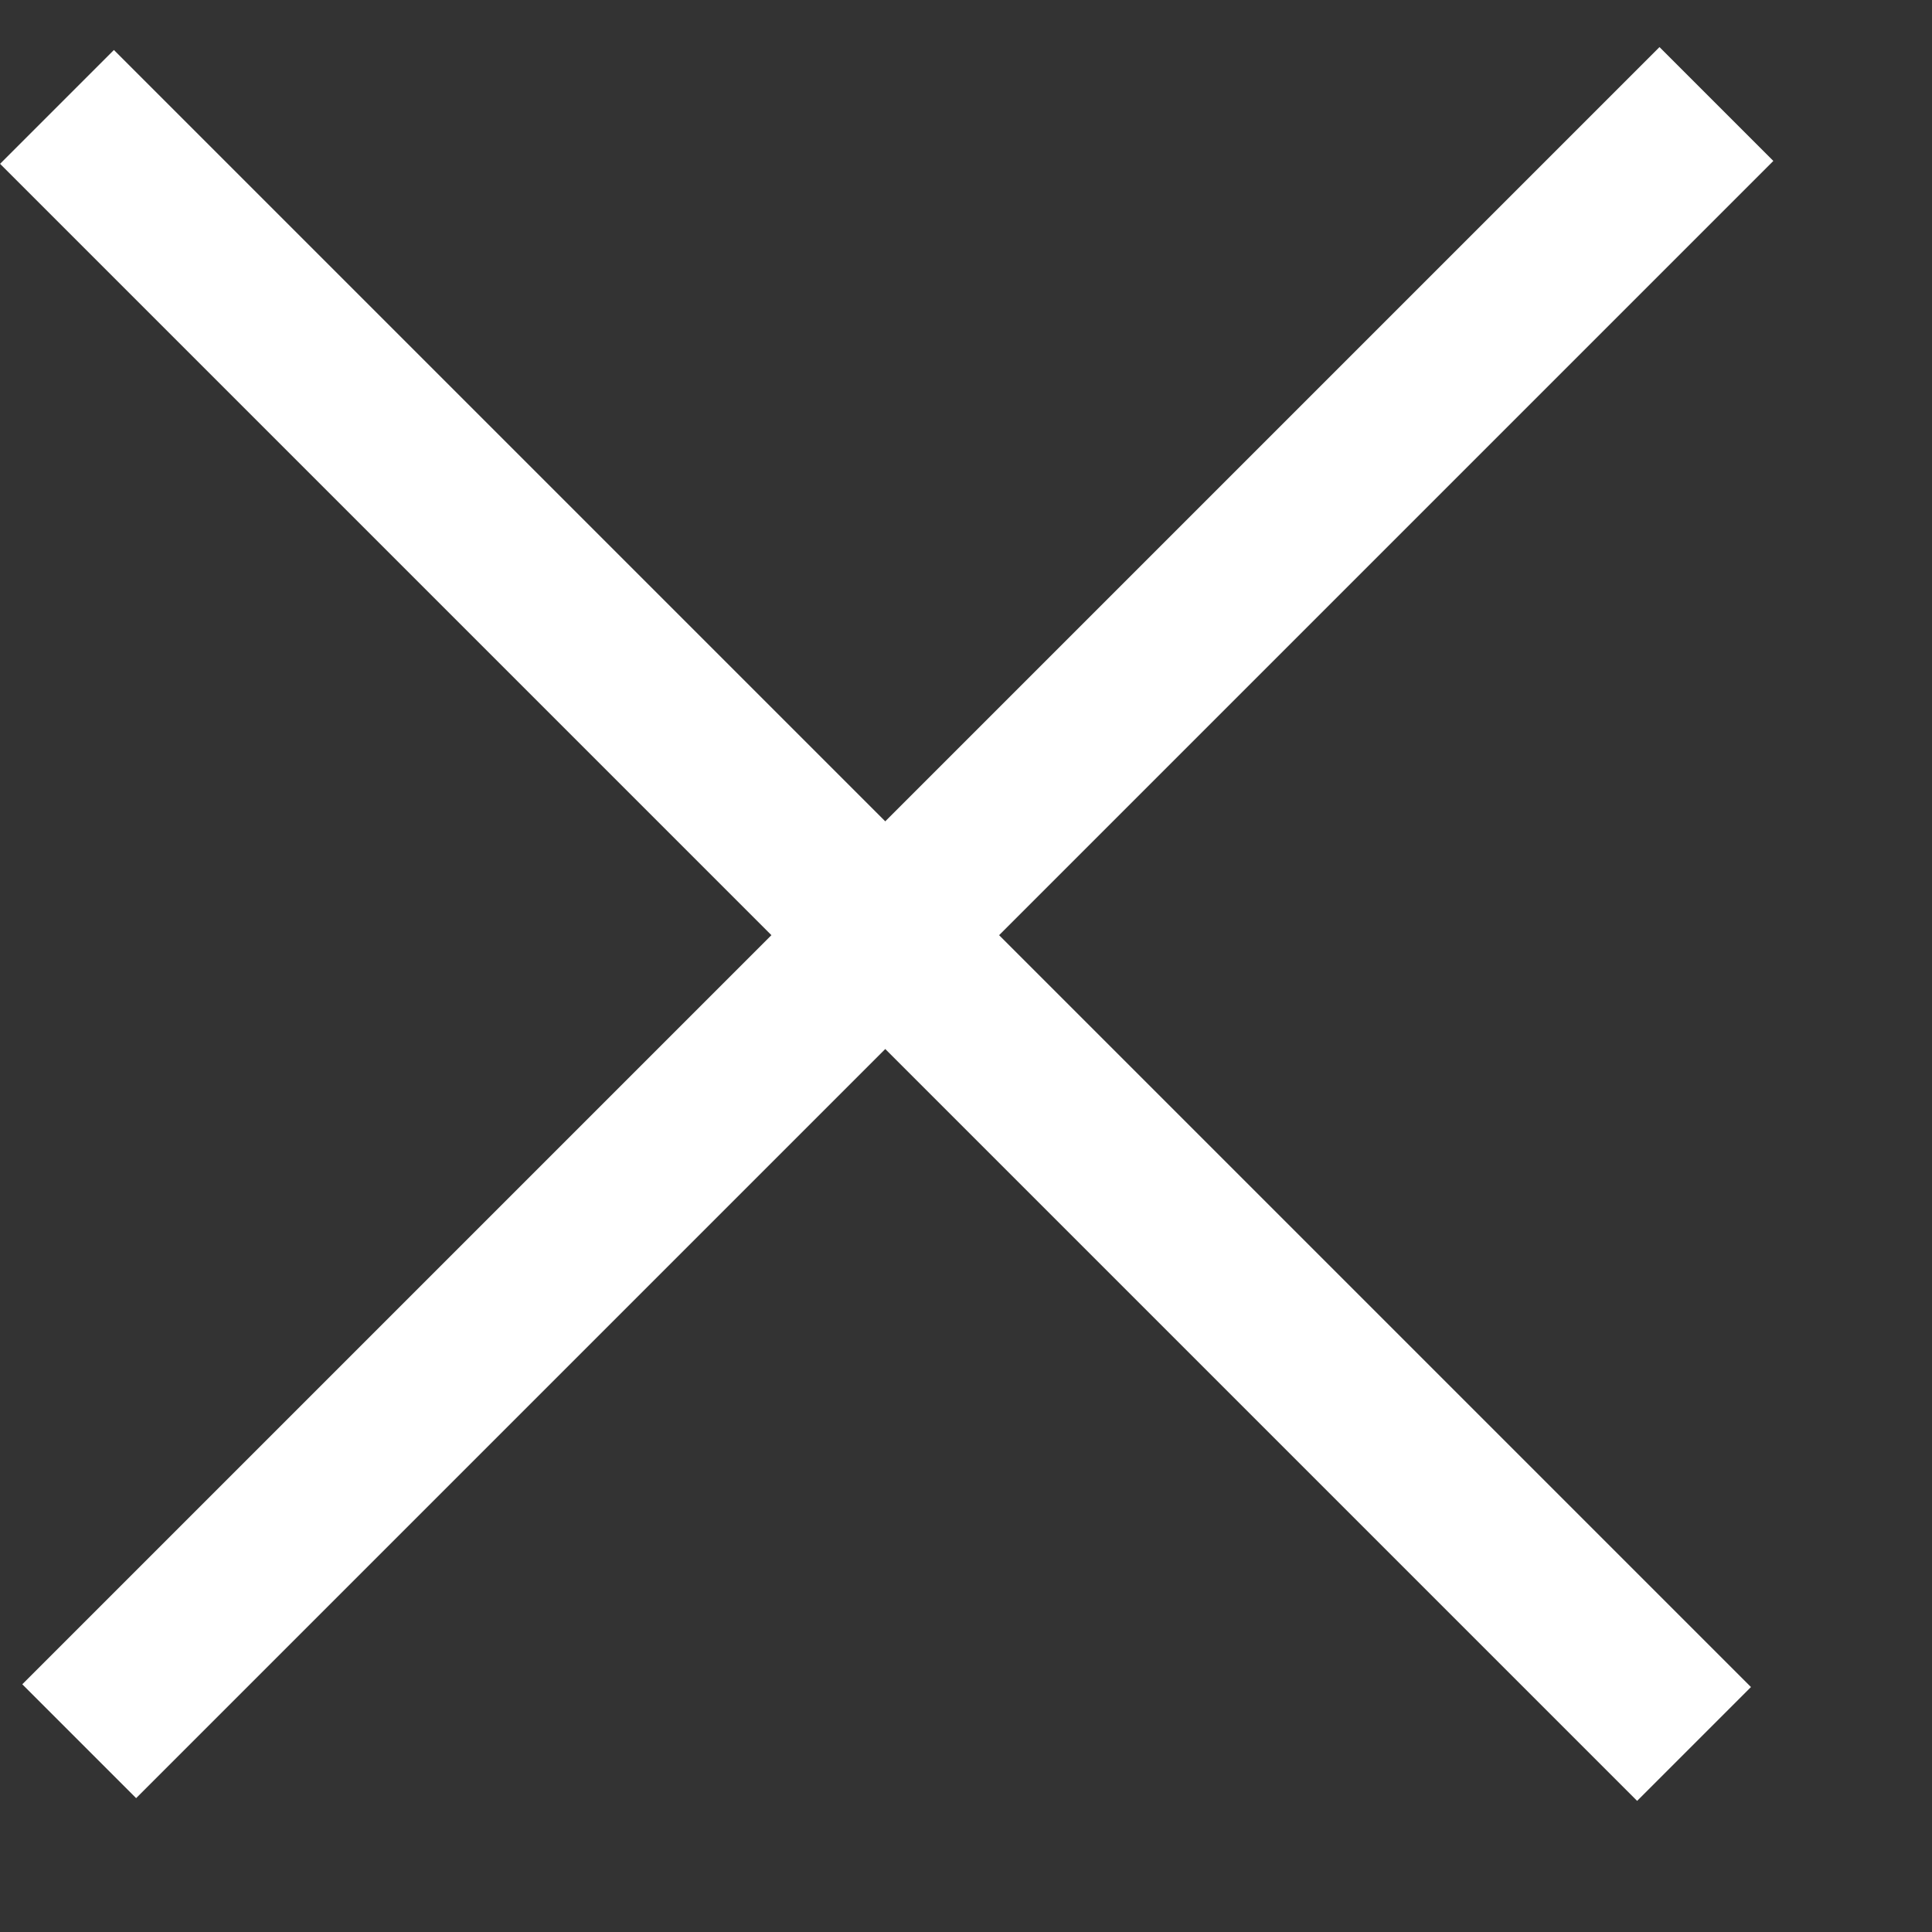 <svg width="12" height="12" viewBox="0 0 12 12" fill="none" xmlns="http://www.w3.org/2000/svg"><rect x="0" y="0" width="12" height="12" fill="#333333" stroke="none"/><path stroke="#fff" d="M0.492 10.815L10.661 0.646"/><path stroke="#fff" d="M0.354 0.664L10.522 10.832"/></svg>